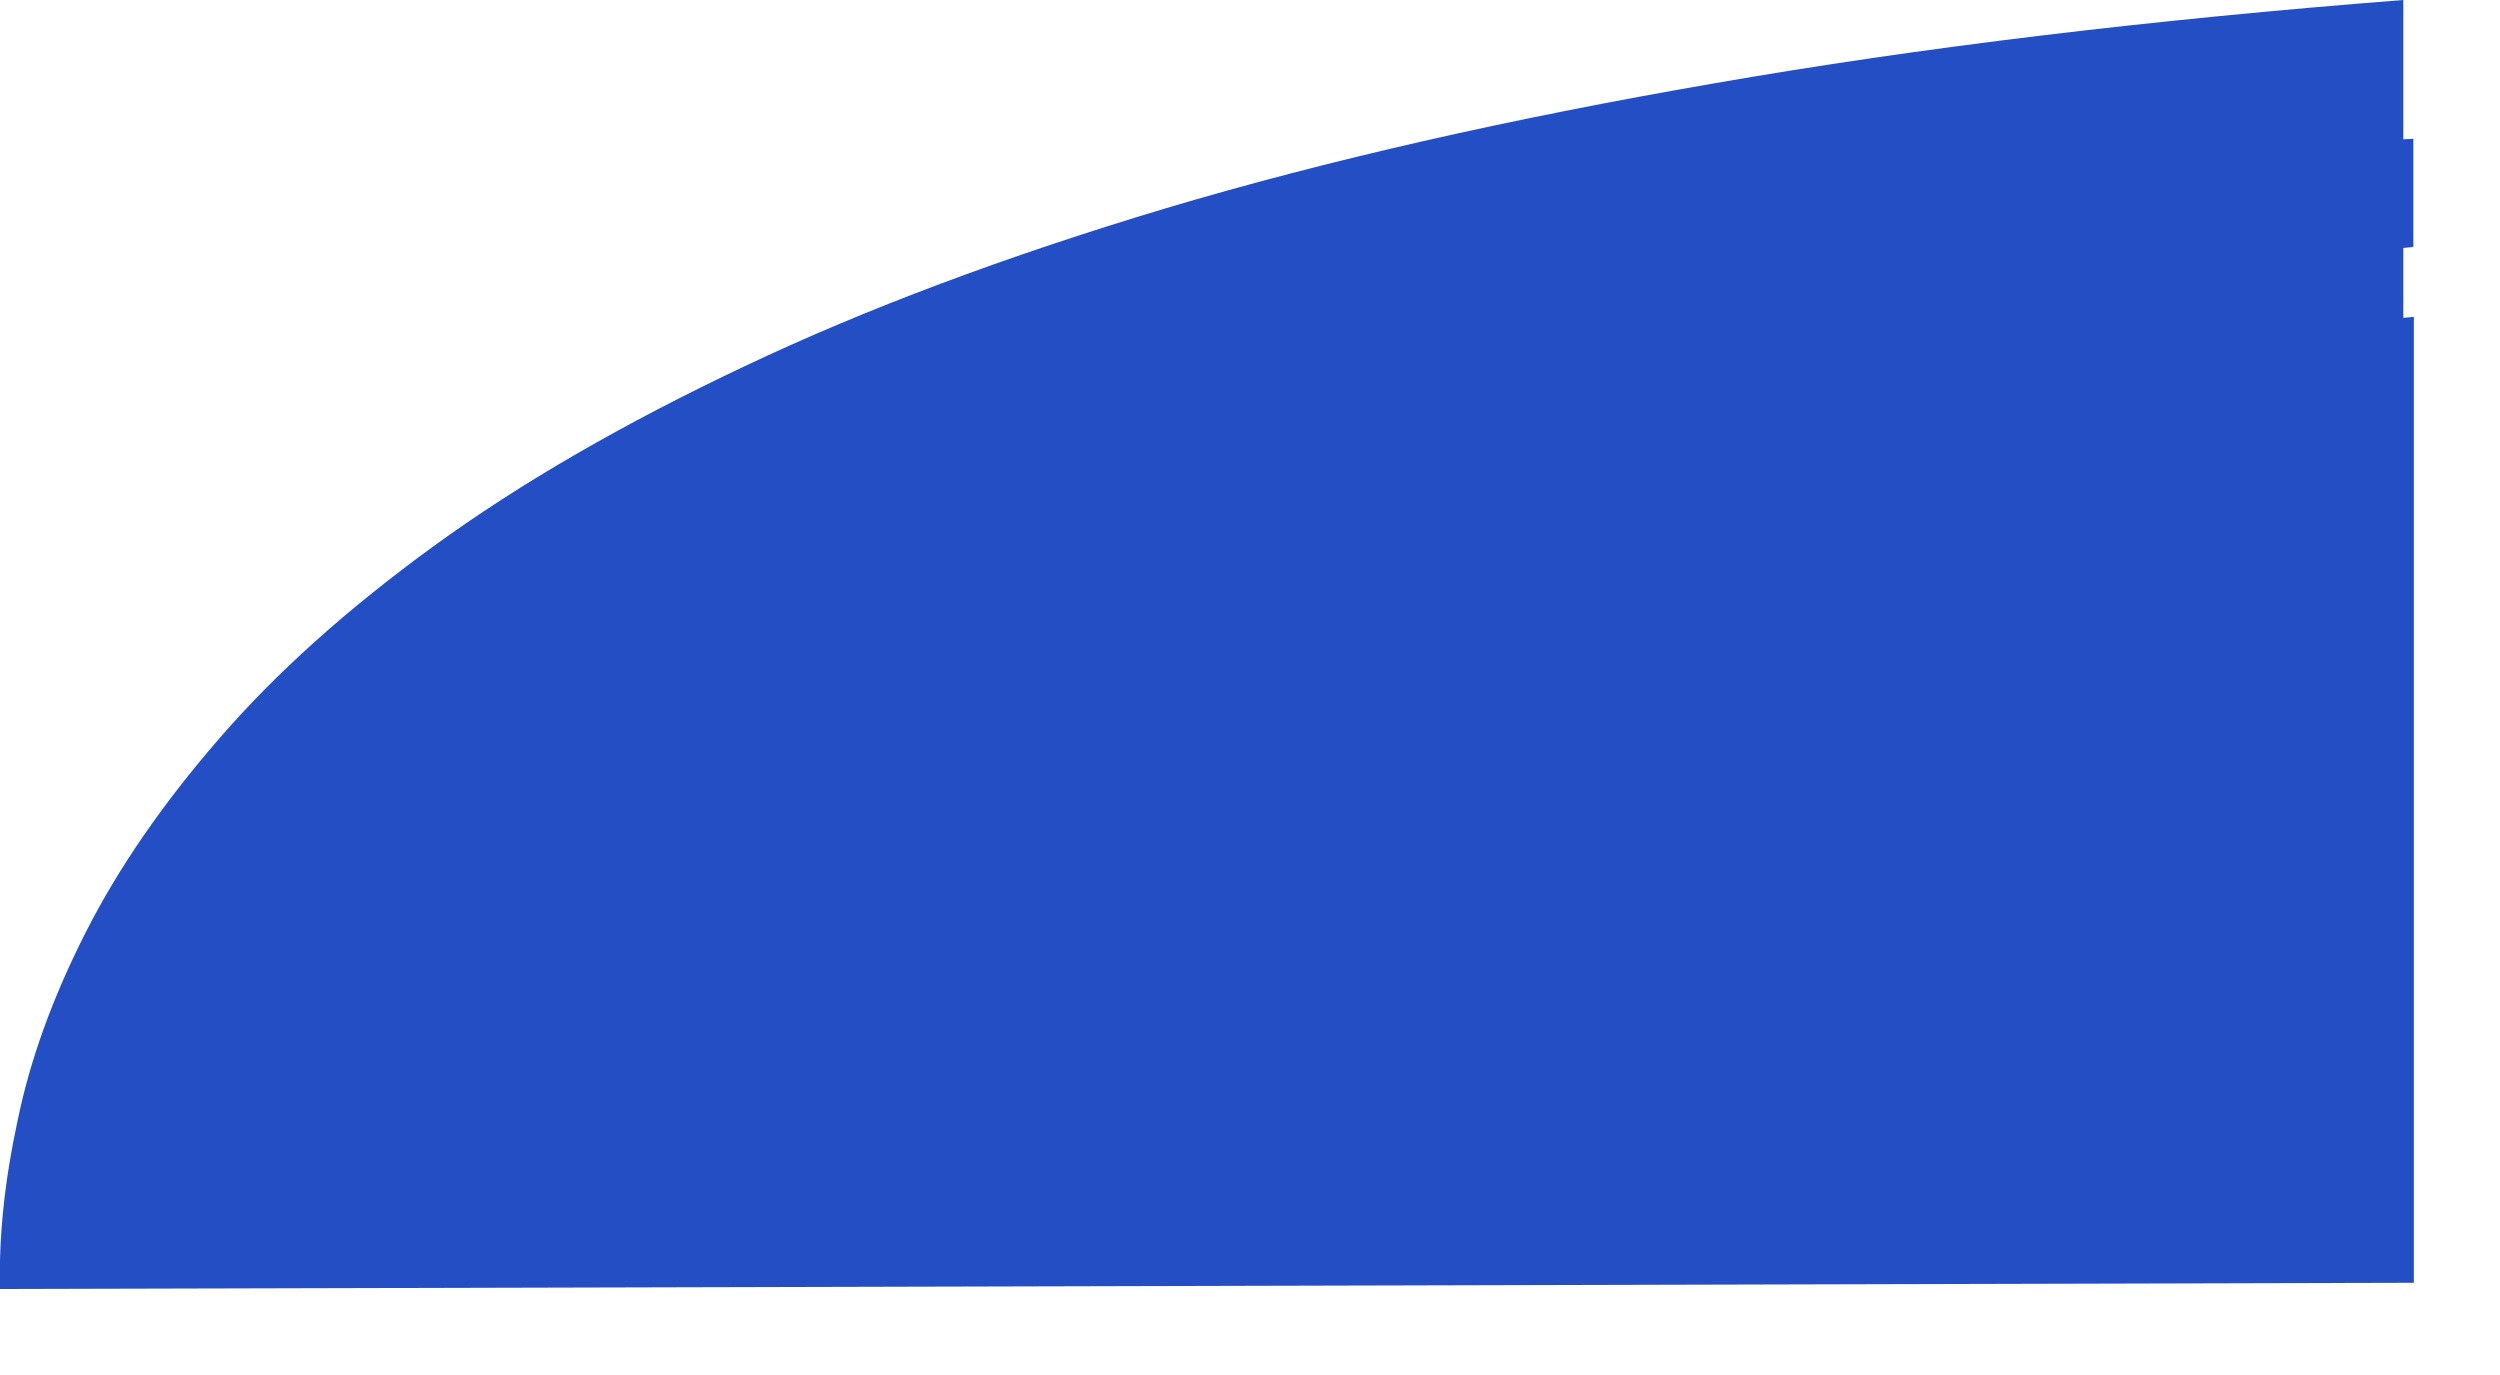 <?xml version="1.0" encoding="UTF-8" standalone="no"?>
<svg xmlns:xlink="http://www.w3.org/1999/xlink" height="143.65px" width="261.15px" xmlns="http://www.w3.org/2000/svg">
  <g transform="matrix(1.0, 0.0, 0.0, 1.0, 0.0, 0.0)">
    <path d="M0.0 134.65 L252.15 134.0 252.15 33.1 251.05 33.2 251.05 25.9 252.1 25.8 252.1 14.5 251.05 14.55 251.05 0.0 Q211.2 3.1 179.1 8.7 146.95 14.25 121.8 21.75 96.65 29.3 77.8 38.25 58.85 47.2 45.3 57.05 31.75 66.9 22.9 77.15 14.0 87.4 8.9 97.5 3.8 107.55 1.85 117.0 -0.2 126.45 0.0 134.65" fill="#244fc4" fill-rule="evenodd" stroke="none">
      <animate attributeName="fill" dur="2s" repeatCount="indefinite" values="#244fc4;#244fc5"/>
      <animate attributeName="fill-opacity" dur="2s" repeatCount="indefinite" values="1.0;1.0"/>
      <animate attributeName="d" dur="2s" repeatCount="indefinite" values="M0.0 134.65 L252.15 134.0 252.15 33.1 251.05 33.2 251.05 25.9 252.1 25.8 252.1 14.5 251.05 14.55 251.05 0.0 Q211.2 3.1 179.1 8.7 146.95 14.25 121.8 21.75 96.65 29.3 77.8 38.25 58.85 47.2 45.3 57.05 31.75 66.9 22.9 77.15 14.0 87.4 8.9 97.5 3.8 107.55 1.85 117.0 -0.2 126.45 0.0 134.65;M9.0 143.65 L261.15 143.0 261.15 42.1 260.05 42.2 260.05 34.9 261.1 34.8 261.1 23.5 260.05 23.55 260.05 9.0 Q220.2 12.1 188.1 17.7 155.95 23.25 130.8 30.75 105.65 38.3 86.8 47.25 67.85 56.2 54.3 66.05 40.75 75.9 31.9 86.15 23.0 96.4 17.9 106.5 12.8 116.55 10.85 126.0 8.8 135.45 9.0 143.65"/>
    </path>
    <path d="M0.0 134.65 Q-0.2 126.45 1.85 117.0 3.8 107.55 8.9 97.5 14.0 87.4 22.9 77.15 31.75 66.9 45.3 57.05 58.85 47.2 77.8 38.25 96.65 29.3 121.8 21.75 146.95 14.25 179.1 8.7 211.2 3.1 251.05 0.0 L251.05 14.55 252.1 14.5 252.1 25.8 251.05 25.9 251.05 33.2 252.15 33.1 252.15 134.0 0.0 134.65" fill="none" stroke="#000000" stroke-linecap="round" stroke-linejoin="round" stroke-opacity="0.0" stroke-width="1.0">
      <animate attributeName="stroke" dur="2s" repeatCount="indefinite" values="#000000;#000001"/>
      <animate attributeName="stroke-width" dur="2s" repeatCount="indefinite" values="0.0;0.0"/>
      <animate attributeName="fill-opacity" dur="2s" repeatCount="indefinite" values="0.0;0.0"/>
      <animate attributeName="d" dur="2s" repeatCount="indefinite" values="M0.0 134.65 Q-0.2 126.45 1.85 117.0 3.8 107.55 8.9 97.5 14.0 87.4 22.9 77.15 31.75 66.9 45.3 57.05 58.85 47.2 77.8 38.25 96.65 29.3 121.8 21.75 146.95 14.25 179.1 8.7 211.2 3.1 251.05 0.0 L251.05 14.55 252.1 14.5 252.1 25.8 251.05 25.9 251.05 33.2 252.15 33.1 252.15 134.0 0.0 134.65;M9.0 143.65 Q8.8 135.45 10.85 126.0 12.8 116.55 17.9 106.5 23.0 96.4 31.9 86.15 40.75 75.9 54.3 66.05 67.85 56.2 86.8 47.25 105.65 38.3 130.8 30.75 155.95 23.25 188.1 17.7 220.2 12.1 260.05 9.0 L260.05 23.55 261.1 23.5 261.1 34.8 260.05 34.9 260.05 42.2 261.15 42.1 261.15 143.0 9.0 143.65"/>
    </path>
  </g>
</svg>
